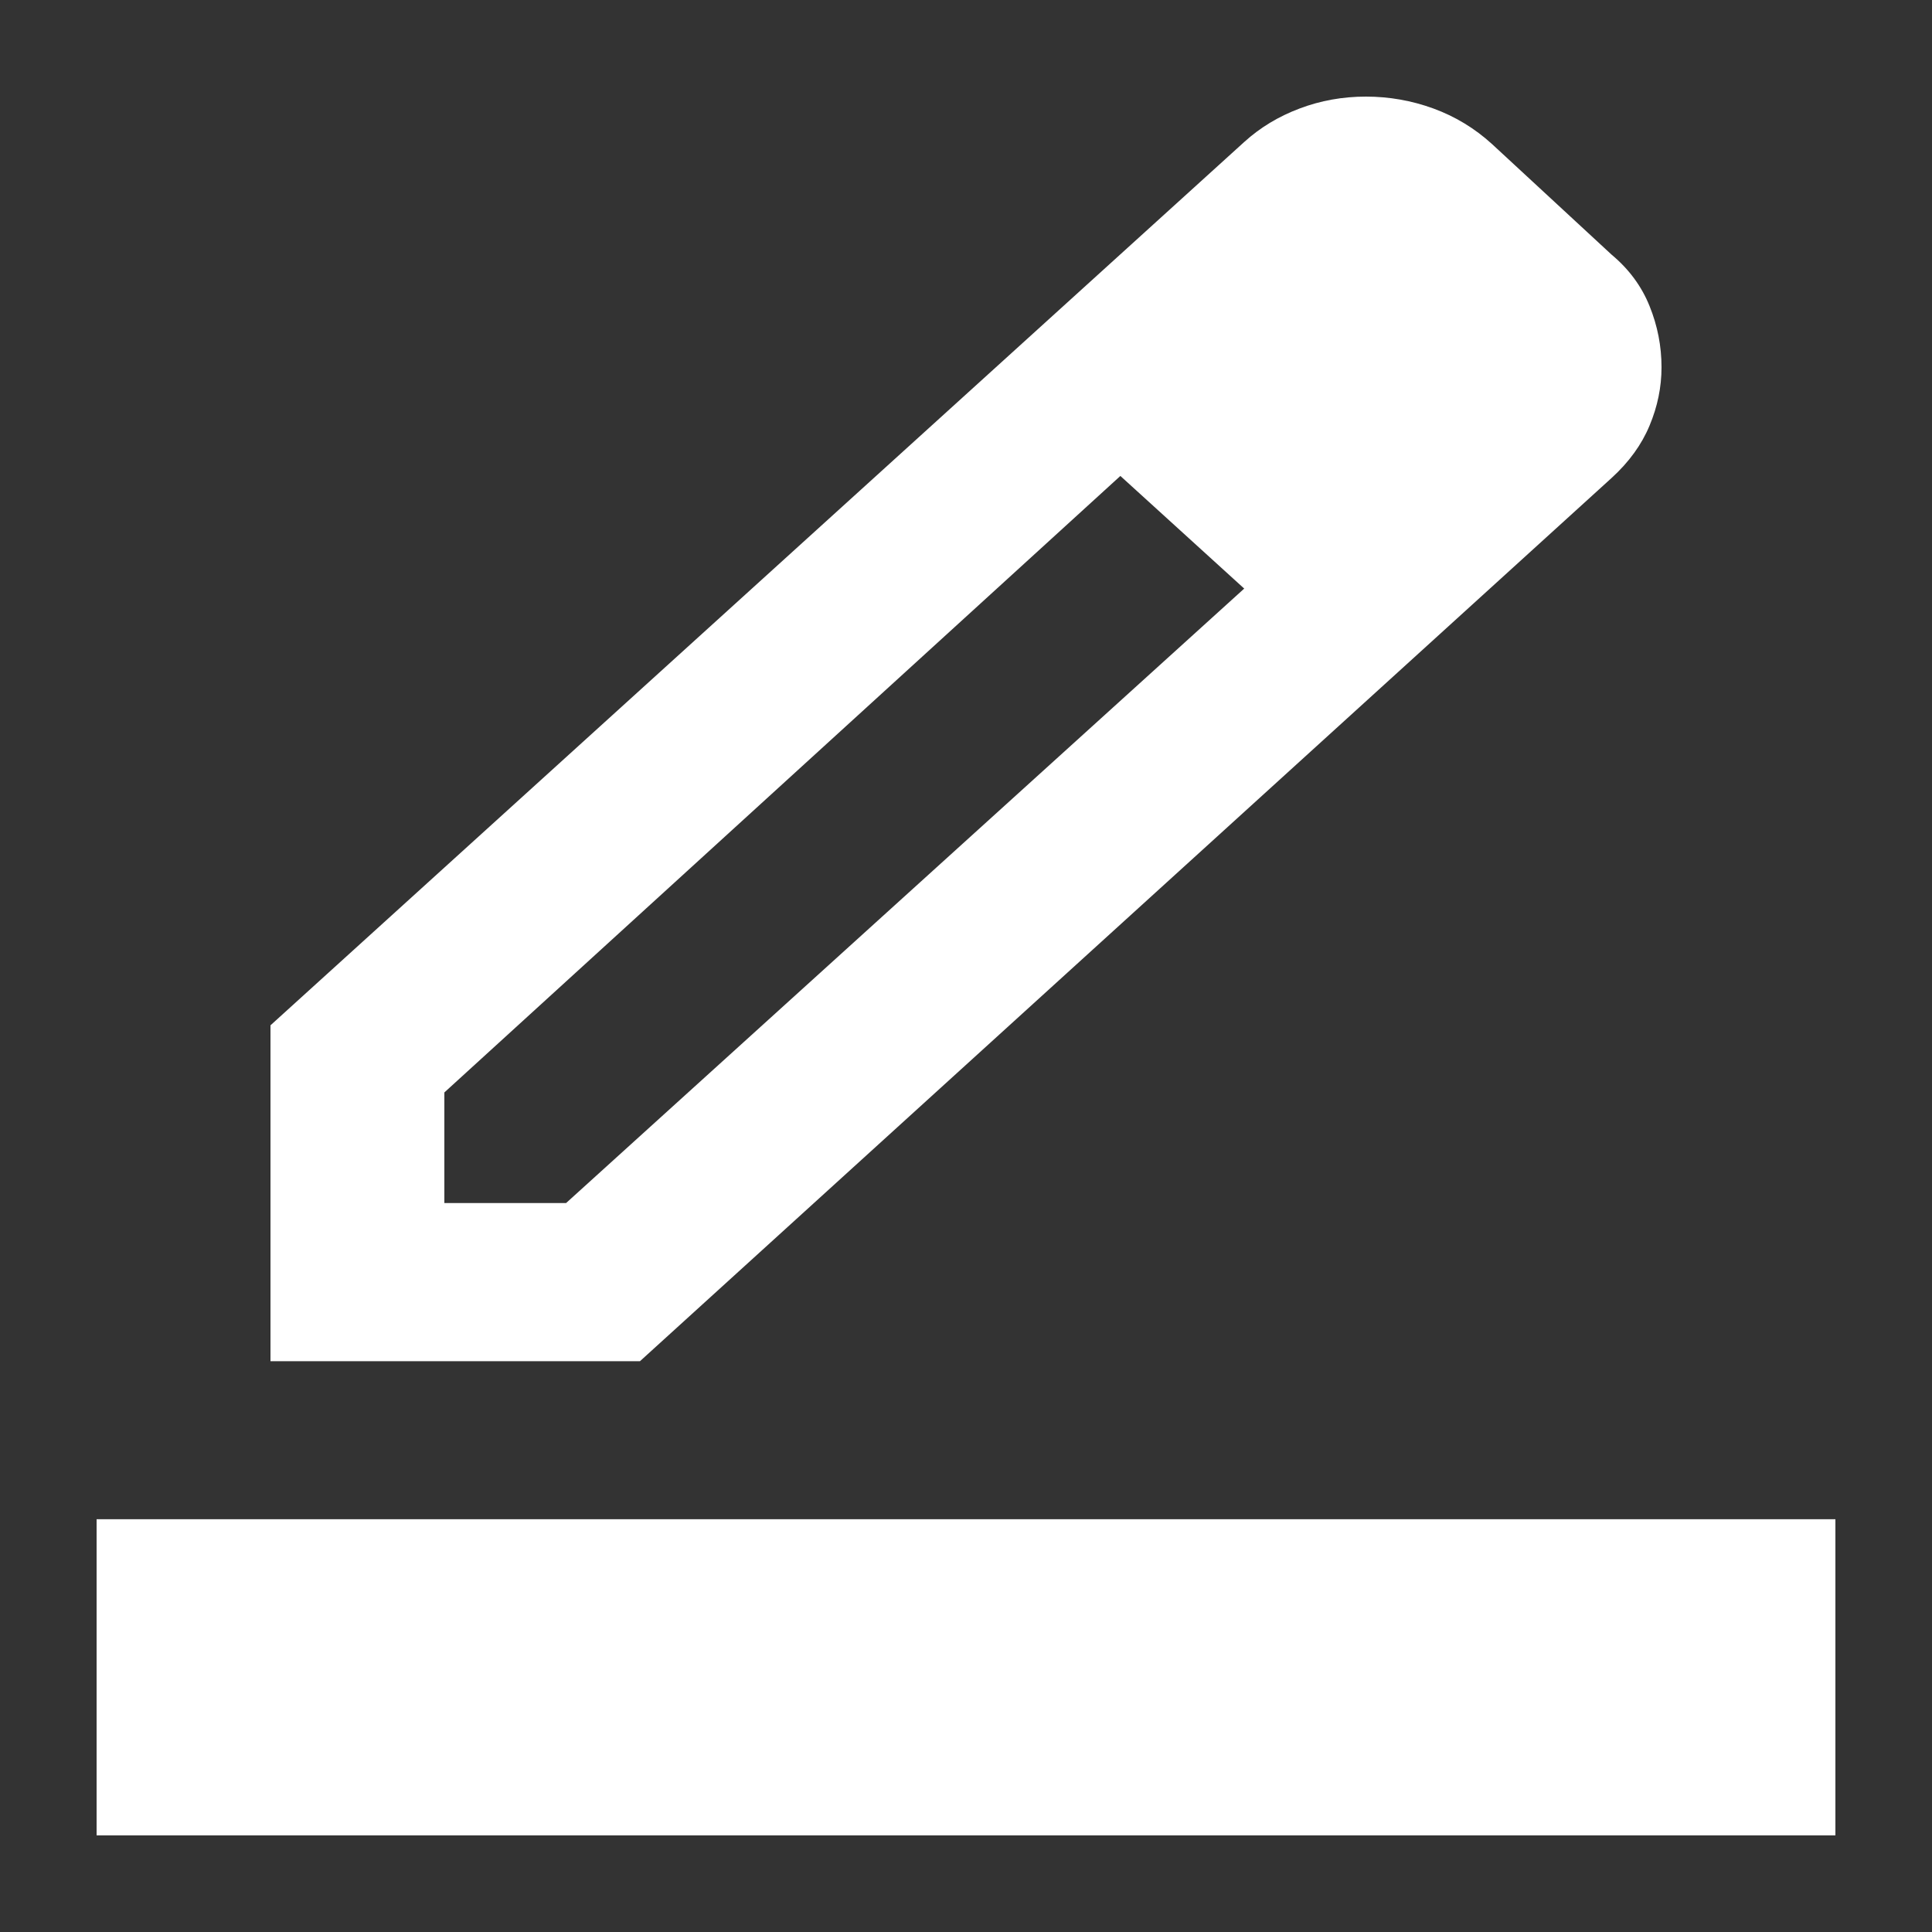 <svg width="20" height="20" viewBox="0 0 20 20" fill="none" xmlns="http://www.w3.org/2000/svg">
<rect x="0" y="0" width="20" height="20" fill="#333333" stroke="none"/>
<path d="M1 19V15.727H19V19H1ZM4.6 12.454H5.86L12.88 6.093L11.598 4.927L4.6 11.309V12.454ZM2.8 14.091V10.614L12.88 1.47C13.045 1.32 13.236 1.205 13.454 1.123C13.671 1.041 13.9 1 14.14 1C14.38 1 14.613 1.041 14.838 1.123C15.062 1.205 15.265 1.327 15.445 1.491L16.683 2.636C16.863 2.786 16.994 2.964 17.076 3.168C17.159 3.373 17.2 3.584 17.2 3.802C17.2 4.007 17.159 4.208 17.076 4.406C16.994 4.603 16.863 4.784 16.683 4.948L6.625 14.091H2.8Z" fill="white"/>
</svg>
